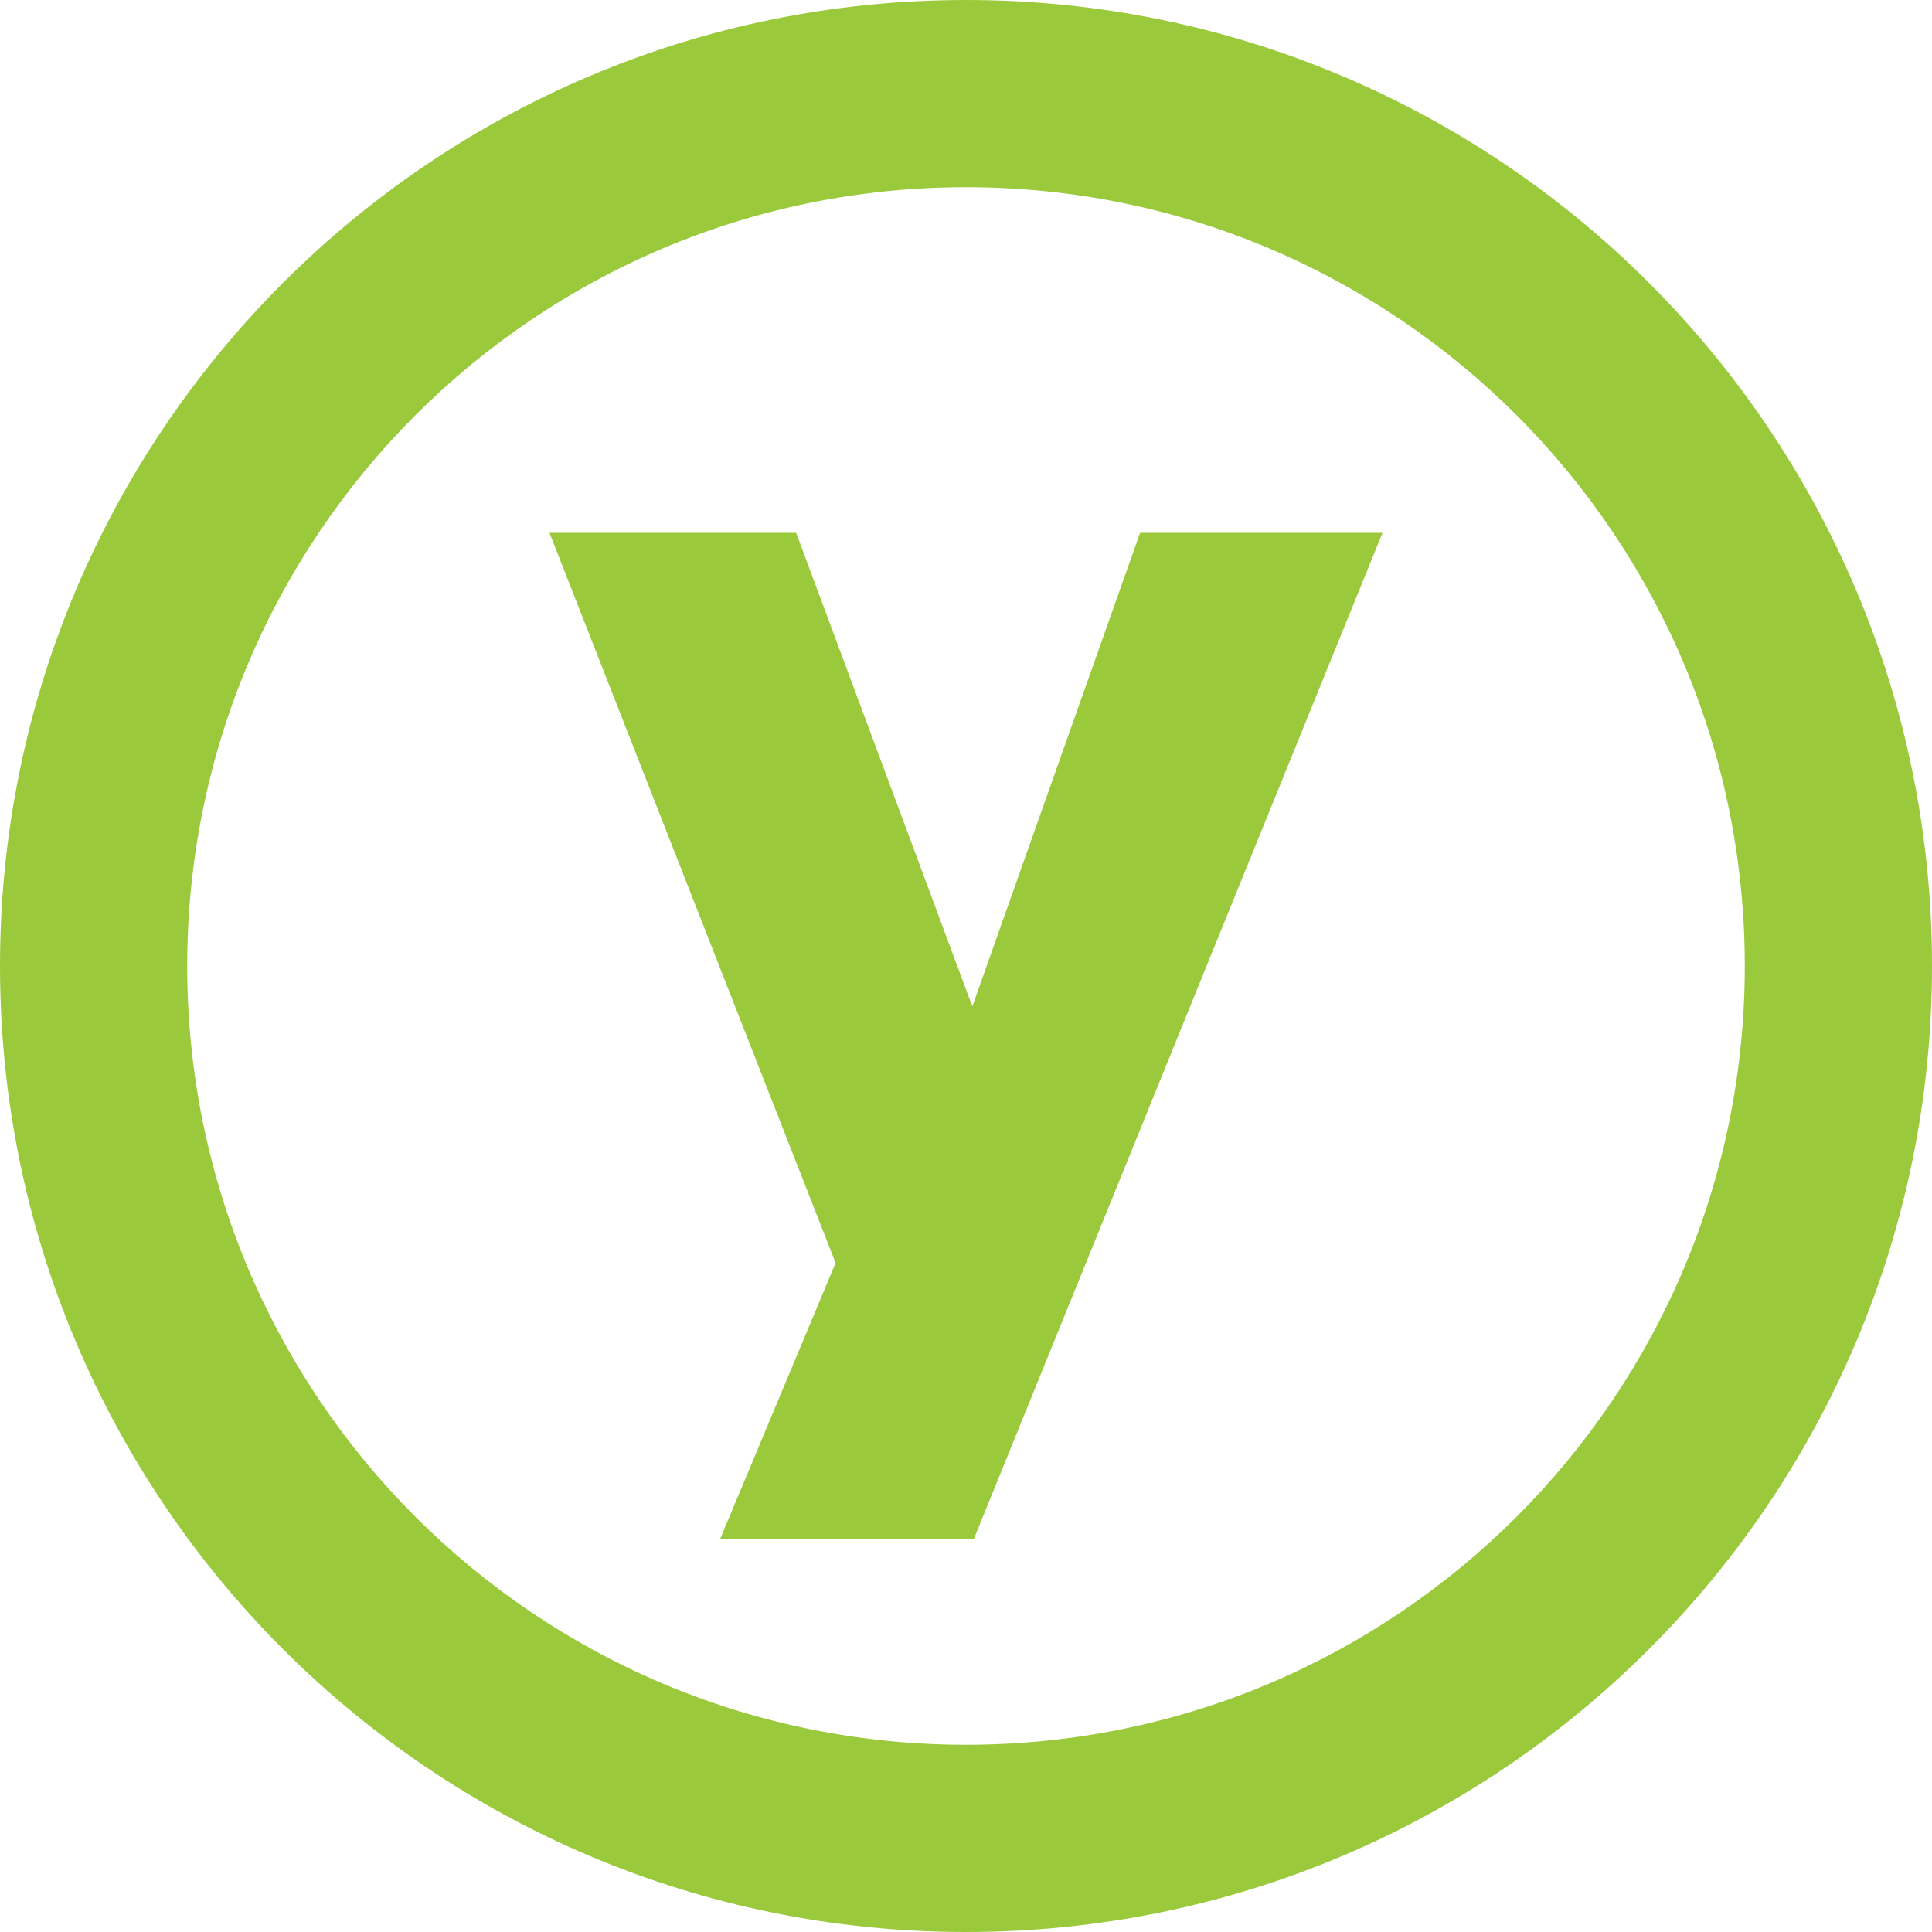 <?xml version="1.0" encoding="utf-8"?>
<!-- Generator: Adobe Illustrator 23.0.1, SVG Export Plug-In . SVG Version: 6.00 Build 0)  -->
<svg version="1.1" id="Yubico" xmlns="http://www.w3.org/2000/svg" xmlns:xlink="http://www.w3.org/1999/xlink" x="0px" y="0px"
	 viewBox="0 0 768 768" style="enable-background:new 0 0 768 768;" xml:space="preserve">
<style type="text/css">
	.st0{fill:#9ACA3C;}
</style>
<polygon id="Y" class="st0" points="218.43,211.81 316.49,211.81 386.52,400.07 453.2,211.81 549.57,211.81 387.08,611.86 
	286.23,611.86 332.17,502.04 "/>
<path id="Circle_1_" class="st0" d="M384,0C171.92,0,0,171.92,0,384s171.92,384,384,384s384-171.92,384-384S596.08,0,384,0z
	 M384,693.58C213.02,693.58,74.42,554.98,74.42,384S213.02,74.42,384,74.42S693.58,213.02,693.58,384S554.98,693.58,384,693.58z"/>
</svg>
